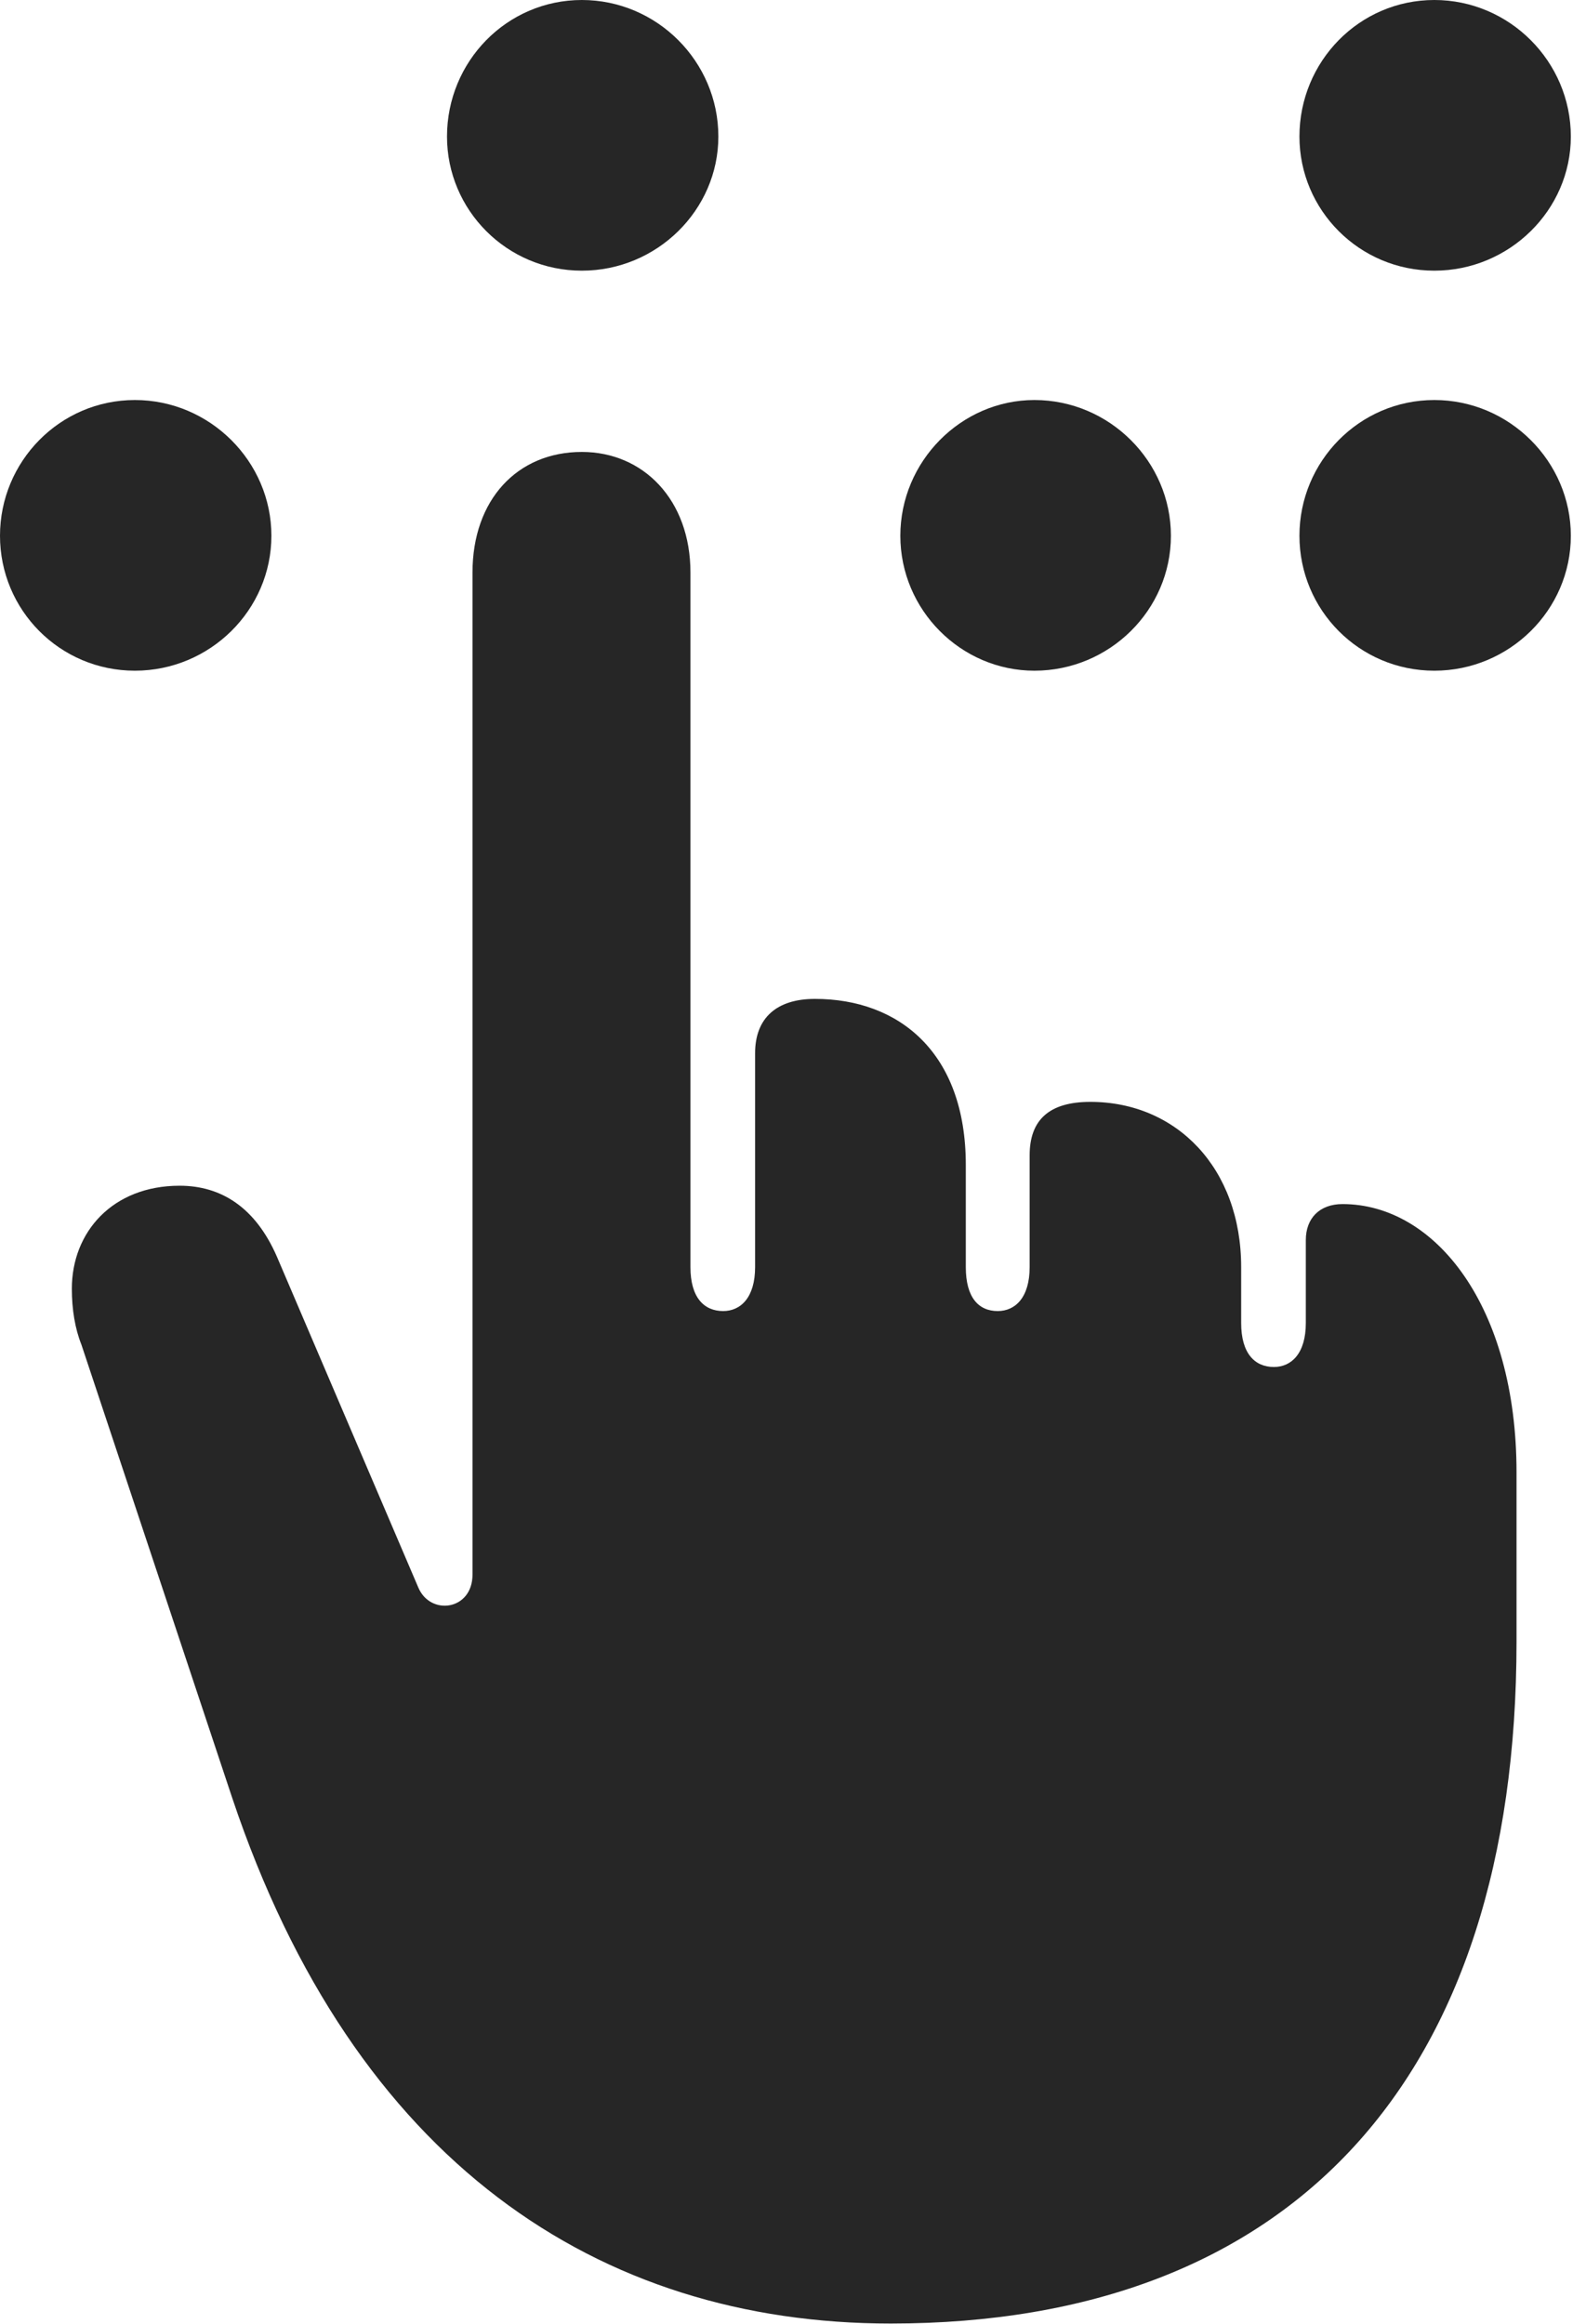 <?xml version="1.0" encoding="UTF-8"?>
<!--Generator: Apple Native CoreSVG 326-->
<!DOCTYPE svg
PUBLIC "-//W3C//DTD SVG 1.1//EN"
       "http://www.w3.org/Graphics/SVG/1.1/DTD/svg11.dtd">
<svg version="1.1" xmlns="http://www.w3.org/2000/svg" xmlns:xlink="http://www.w3.org/1999/xlink" viewBox="0 0 38.809 56.855">
 <g>
  <rect height="56.855" opacity="0" width="38.809" x="0" y="0"/>
  <path d="M14.238 6.621C16.074 6.621 17.578 5.137 17.578 3.34C17.578 1.504 16.074 0 14.238 0C12.402 0 10.938 1.504 10.938 3.34C10.938 5.137 12.402 6.621 14.238 6.621ZM3.301 16.406C5.137 16.406 6.641 14.922 6.641 13.105C6.641 11.289 5.137 9.785 3.301 9.785C1.465 9.785 0 11.289 0 13.105C0 14.922 1.465 16.406 3.301 16.406ZM25.312 16.406C27.148 16.406 28.652 14.922 28.652 13.105C28.652 11.289 27.148 9.785 25.312 9.785C23.516 9.785 22.031 11.289 22.031 13.105C22.031 14.922 23.516 16.406 25.312 16.406ZM35.098 16.406C36.934 16.406 38.438 14.922 38.438 13.105C38.438 11.289 36.934 9.785 35.098 9.785C33.262 9.785 31.797 11.289 31.797 13.105C31.797 14.922 33.262 16.406 35.098 16.406ZM35.098 6.621C36.934 6.621 38.438 5.137 38.438 3.34C38.438 1.504 36.934 0 35.098 0C33.262 0 31.797 1.504 31.797 3.34C31.797 5.137 33.262 6.621 35.098 6.621Z" fill="black" fill-opacity="0.85"/>
  <path d="M21.797 56.836C31.621 56.836 37.109 50.84 37.109 40.156L37.109 36.016C37.109 31.953 35.117 29.453 32.852 29.453C32.285 29.453 31.953 29.805 31.953 30.332L31.953 32.363C31.953 33.105 31.602 33.438 31.172 33.438C30.703 33.438 30.371 33.105 30.371 32.363L30.371 30.996C30.371 28.574 28.789 26.953 26.68 26.953C25.664 26.953 25.195 27.402 25.195 28.262L25.195 30.996C25.195 31.738 24.844 32.07 24.414 32.07C23.945 32.07 23.633 31.738 23.633 30.996L23.633 28.496C23.633 25.742 21.992 24.434 19.941 24.434C19.004 24.434 18.477 24.902 18.477 25.762L18.477 30.996C18.477 31.738 18.125 32.07 17.695 32.07C17.227 32.07 16.895 31.738 16.895 30.996L16.895 14.004C16.895 12.227 15.742 11.055 14.238 11.055C12.656 11.055 11.562 12.227 11.562 14.004L11.562 38.516C11.562 39.395 10.527 39.531 10.234 38.828L6.777 30.742C6.25 29.531 5.41 29.004 4.395 29.004C2.754 29.004 1.758 30.137 1.758 31.523C1.758 32.031 1.836 32.5 1.992 32.891L5.684 43.984C8.672 52.891 14.648 56.836 21.797 56.836Z" fill="black" fill-opacity="0.85"/>
 </g>
</svg>
